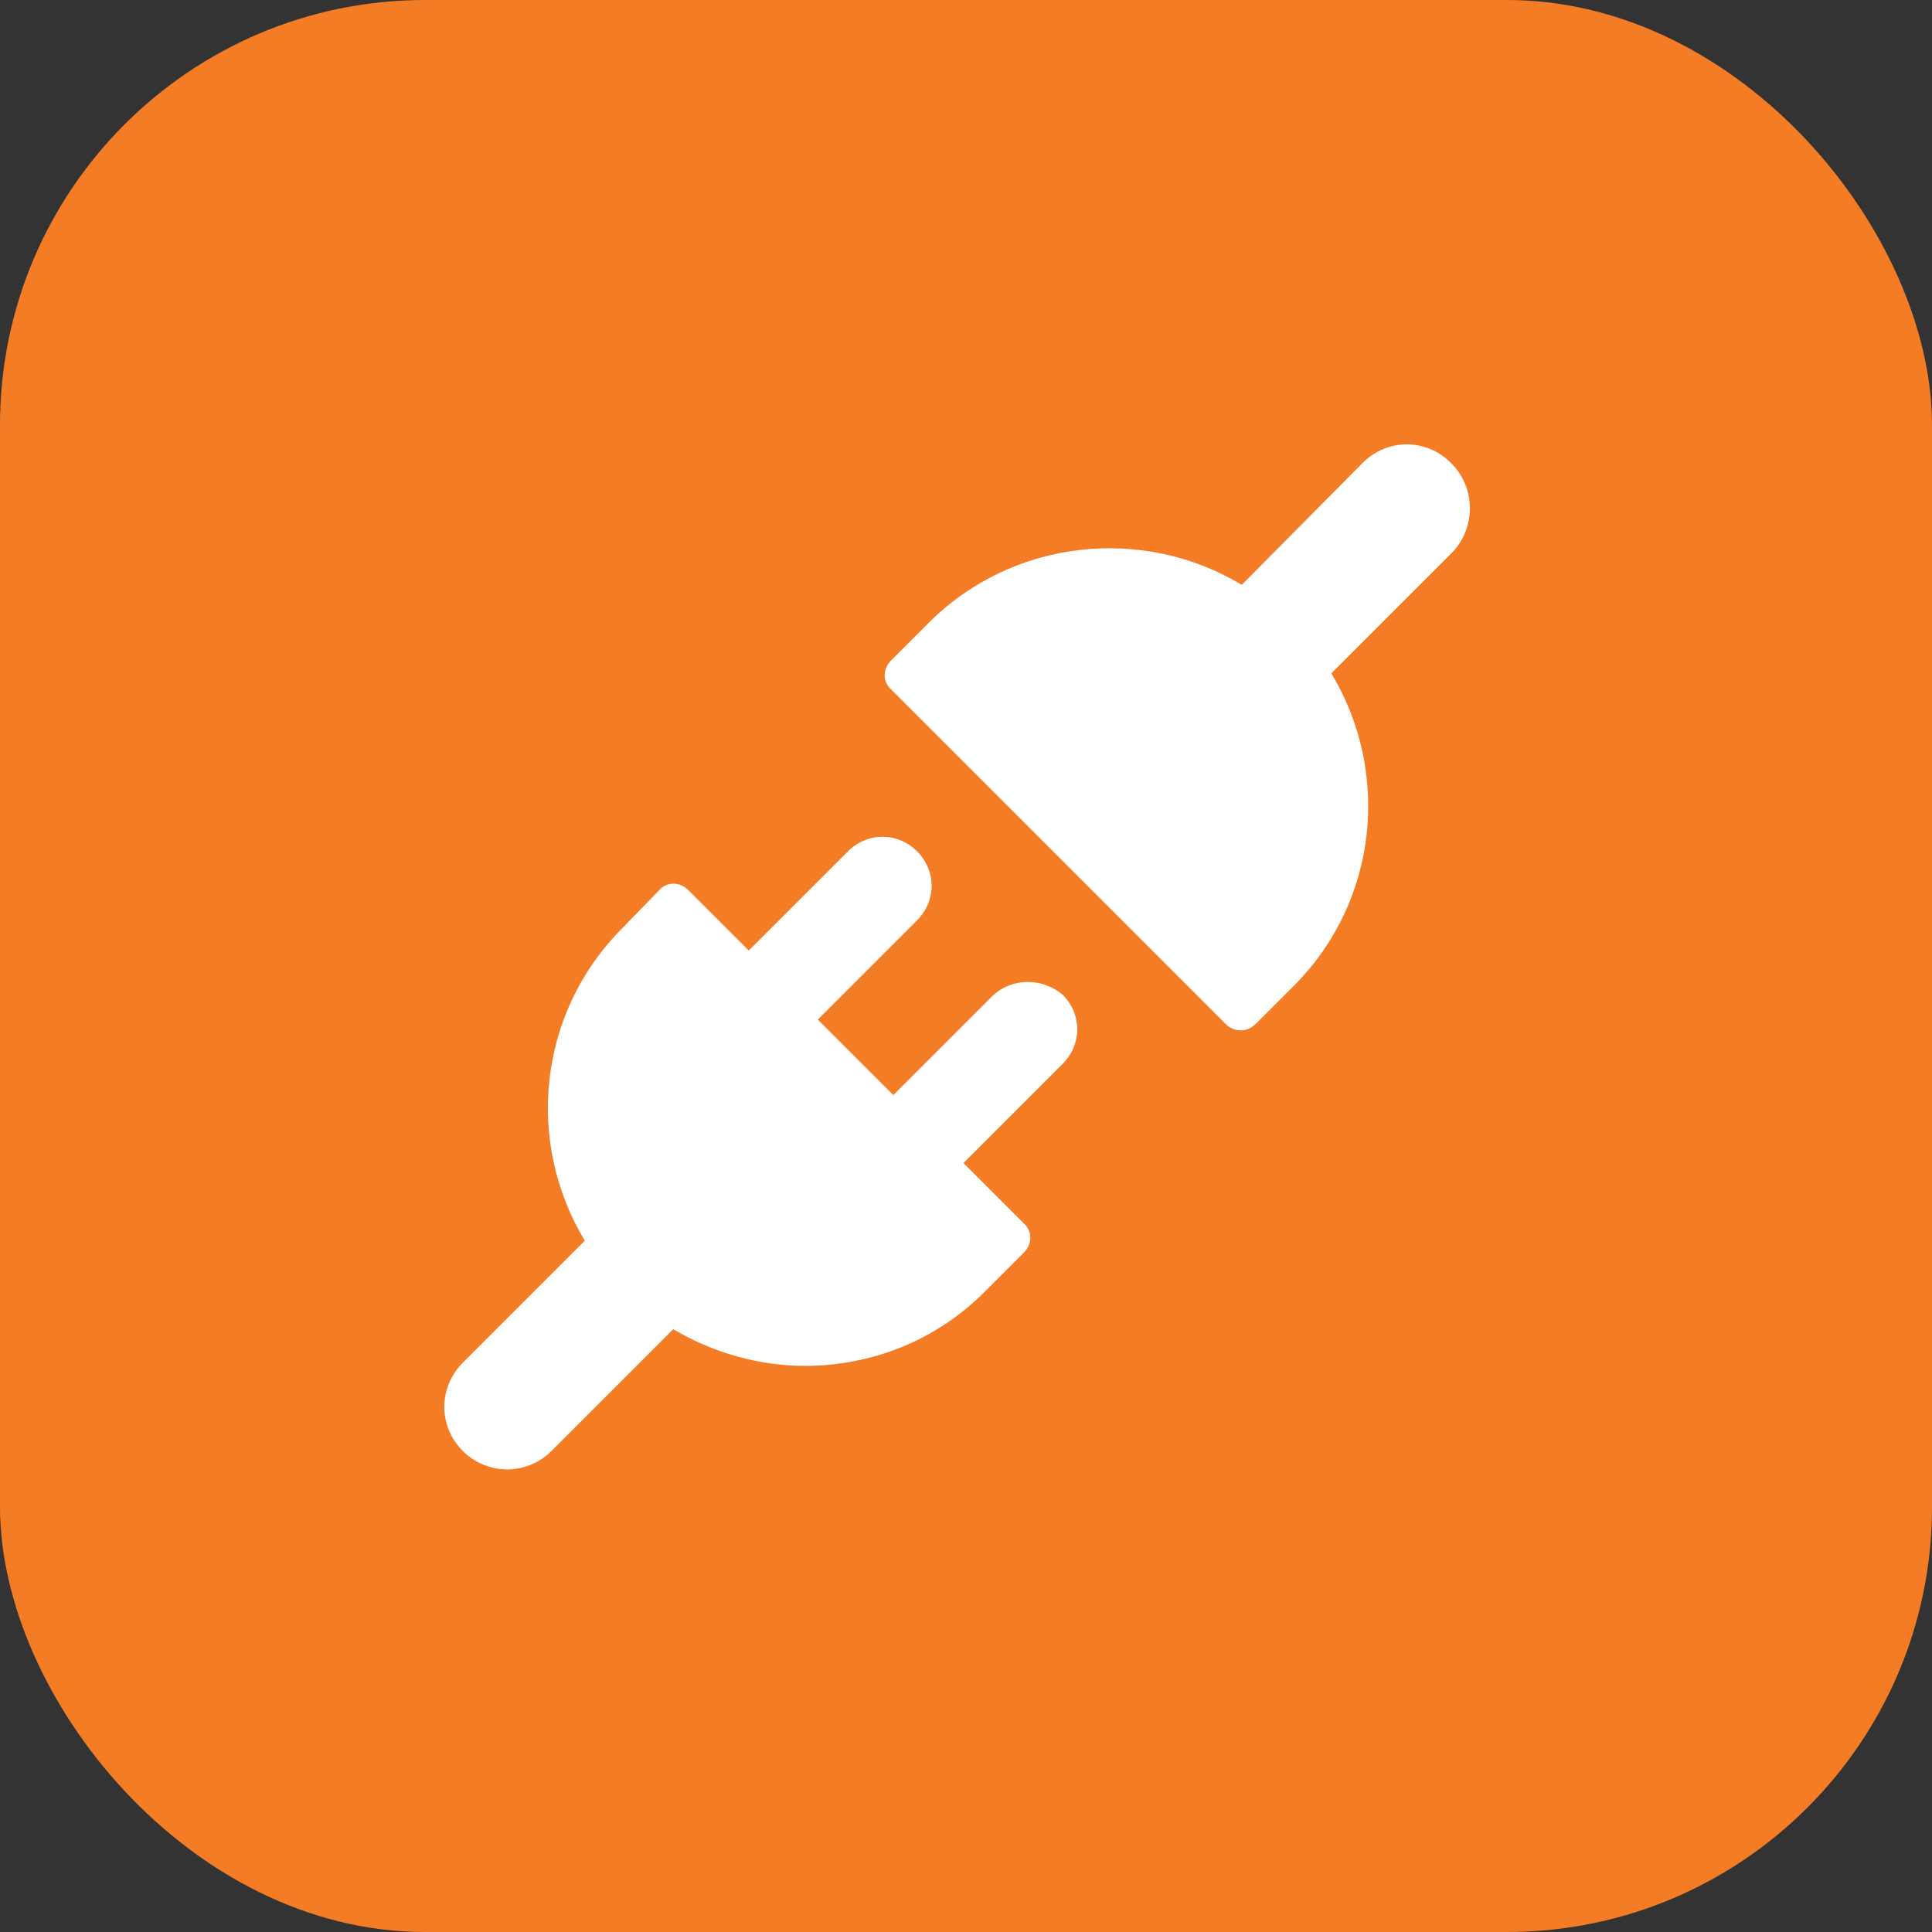 <svg xmlns="http://www.w3.org/2000/svg" width="100" height="100" fill="none" viewBox="0 0 100 100"><rect x="0" y="0" width="100" height="100" fill="#333333" stroke="none"/><rect width="100" height="100" fill="#F47C25" rx="22"/><path fill="#fff" fill-rule="evenodd" d="M70.527 23.963C71.811 22.679 73.821 22.679 75.105 23.963C76.389 25.247 76.389 27.257 75.217 28.542L68.907 34.851C71.978 39.932 71.364 46.632 66.953 51.043L64.999 52.997C64.776 53.221 64.496 53.332 64.217 53.332C63.938 53.332 63.659 53.221 63.436 52.997L46.127 35.688C45.68 35.298 45.68 34.628 46.127 34.181L48.081 32.227C52.436 27.872 59.192 27.202 64.273 30.273L70.527 23.963ZM46.239 56.682L51.375 51.545C52.38 50.596 53.944 50.596 55.005 51.49C56.01 52.495 56.01 54.058 55.005 55.063L49.868 60.2L52.995 63.327C53.441 63.718 53.441 64.388 52.995 64.834L51.04 66.788C48.472 69.413 45.066 70.697 41.66 70.697C39.315 70.697 36.914 70.027 34.848 68.798L28.539 75.108C27.925 75.722 27.087 76.057 26.25 76.057C25.412 76.057 24.575 75.722 23.96 75.108C22.676 73.824 22.676 71.814 23.96 70.529L30.27 64.22C27.199 59.139 27.813 52.439 32.224 48.028L34.122 46.074C34.513 45.627 35.183 45.627 35.63 46.074L38.757 49.2L43.894 44.064C44.898 43.059 46.462 43.059 47.467 44.064C48.472 45.069 48.472 46.632 47.467 47.637L42.33 52.774L46.239 56.682Z" clip-rule="evenodd"/></svg>